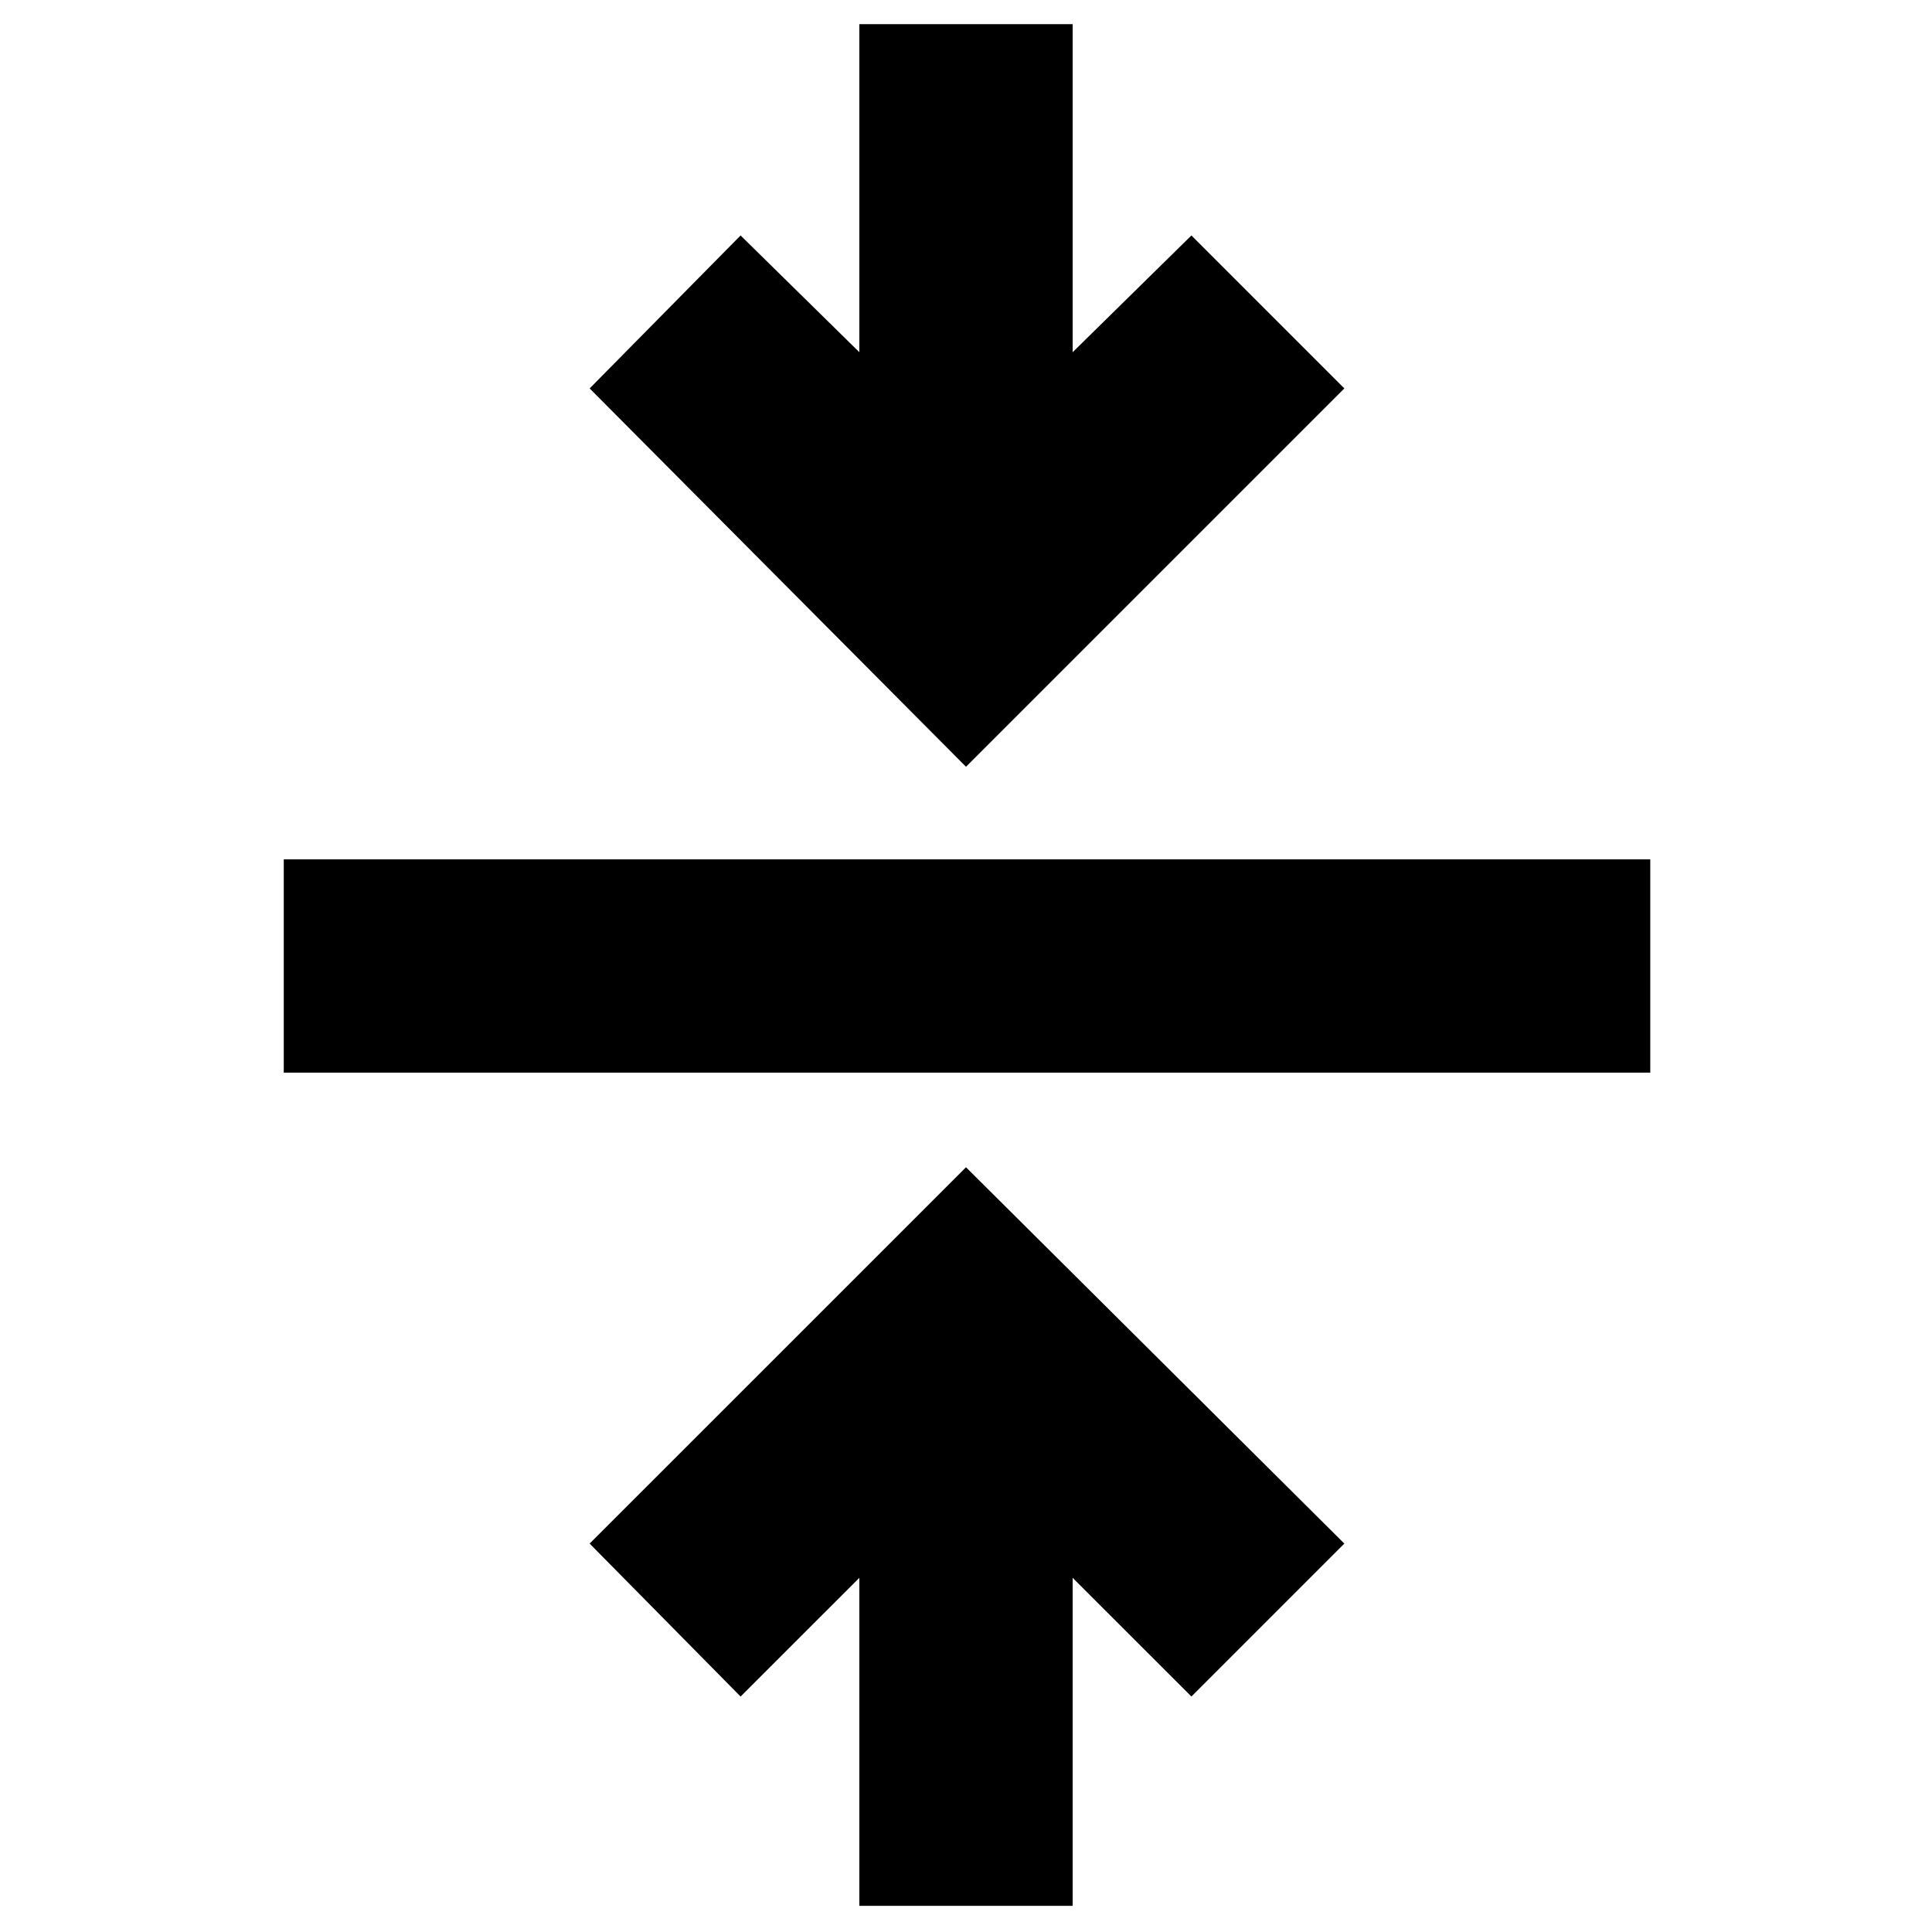 <svg xmlns="http://www.w3.org/2000/svg" height="40" width="40"><path d="M17.792 39.458v-6.791l-2.459 2.458-3.125-3.167L20 24.167l7.833 7.791-3.166 3.167-2.459-2.458v6.791ZM5.875 22.208v-4.416h28.292v4.416ZM20 15.875l-7.792-7.833 3.125-3.167 2.459 2.417V.5h4.416v6.792l2.459-2.417 3.166 3.167Z"/></svg>